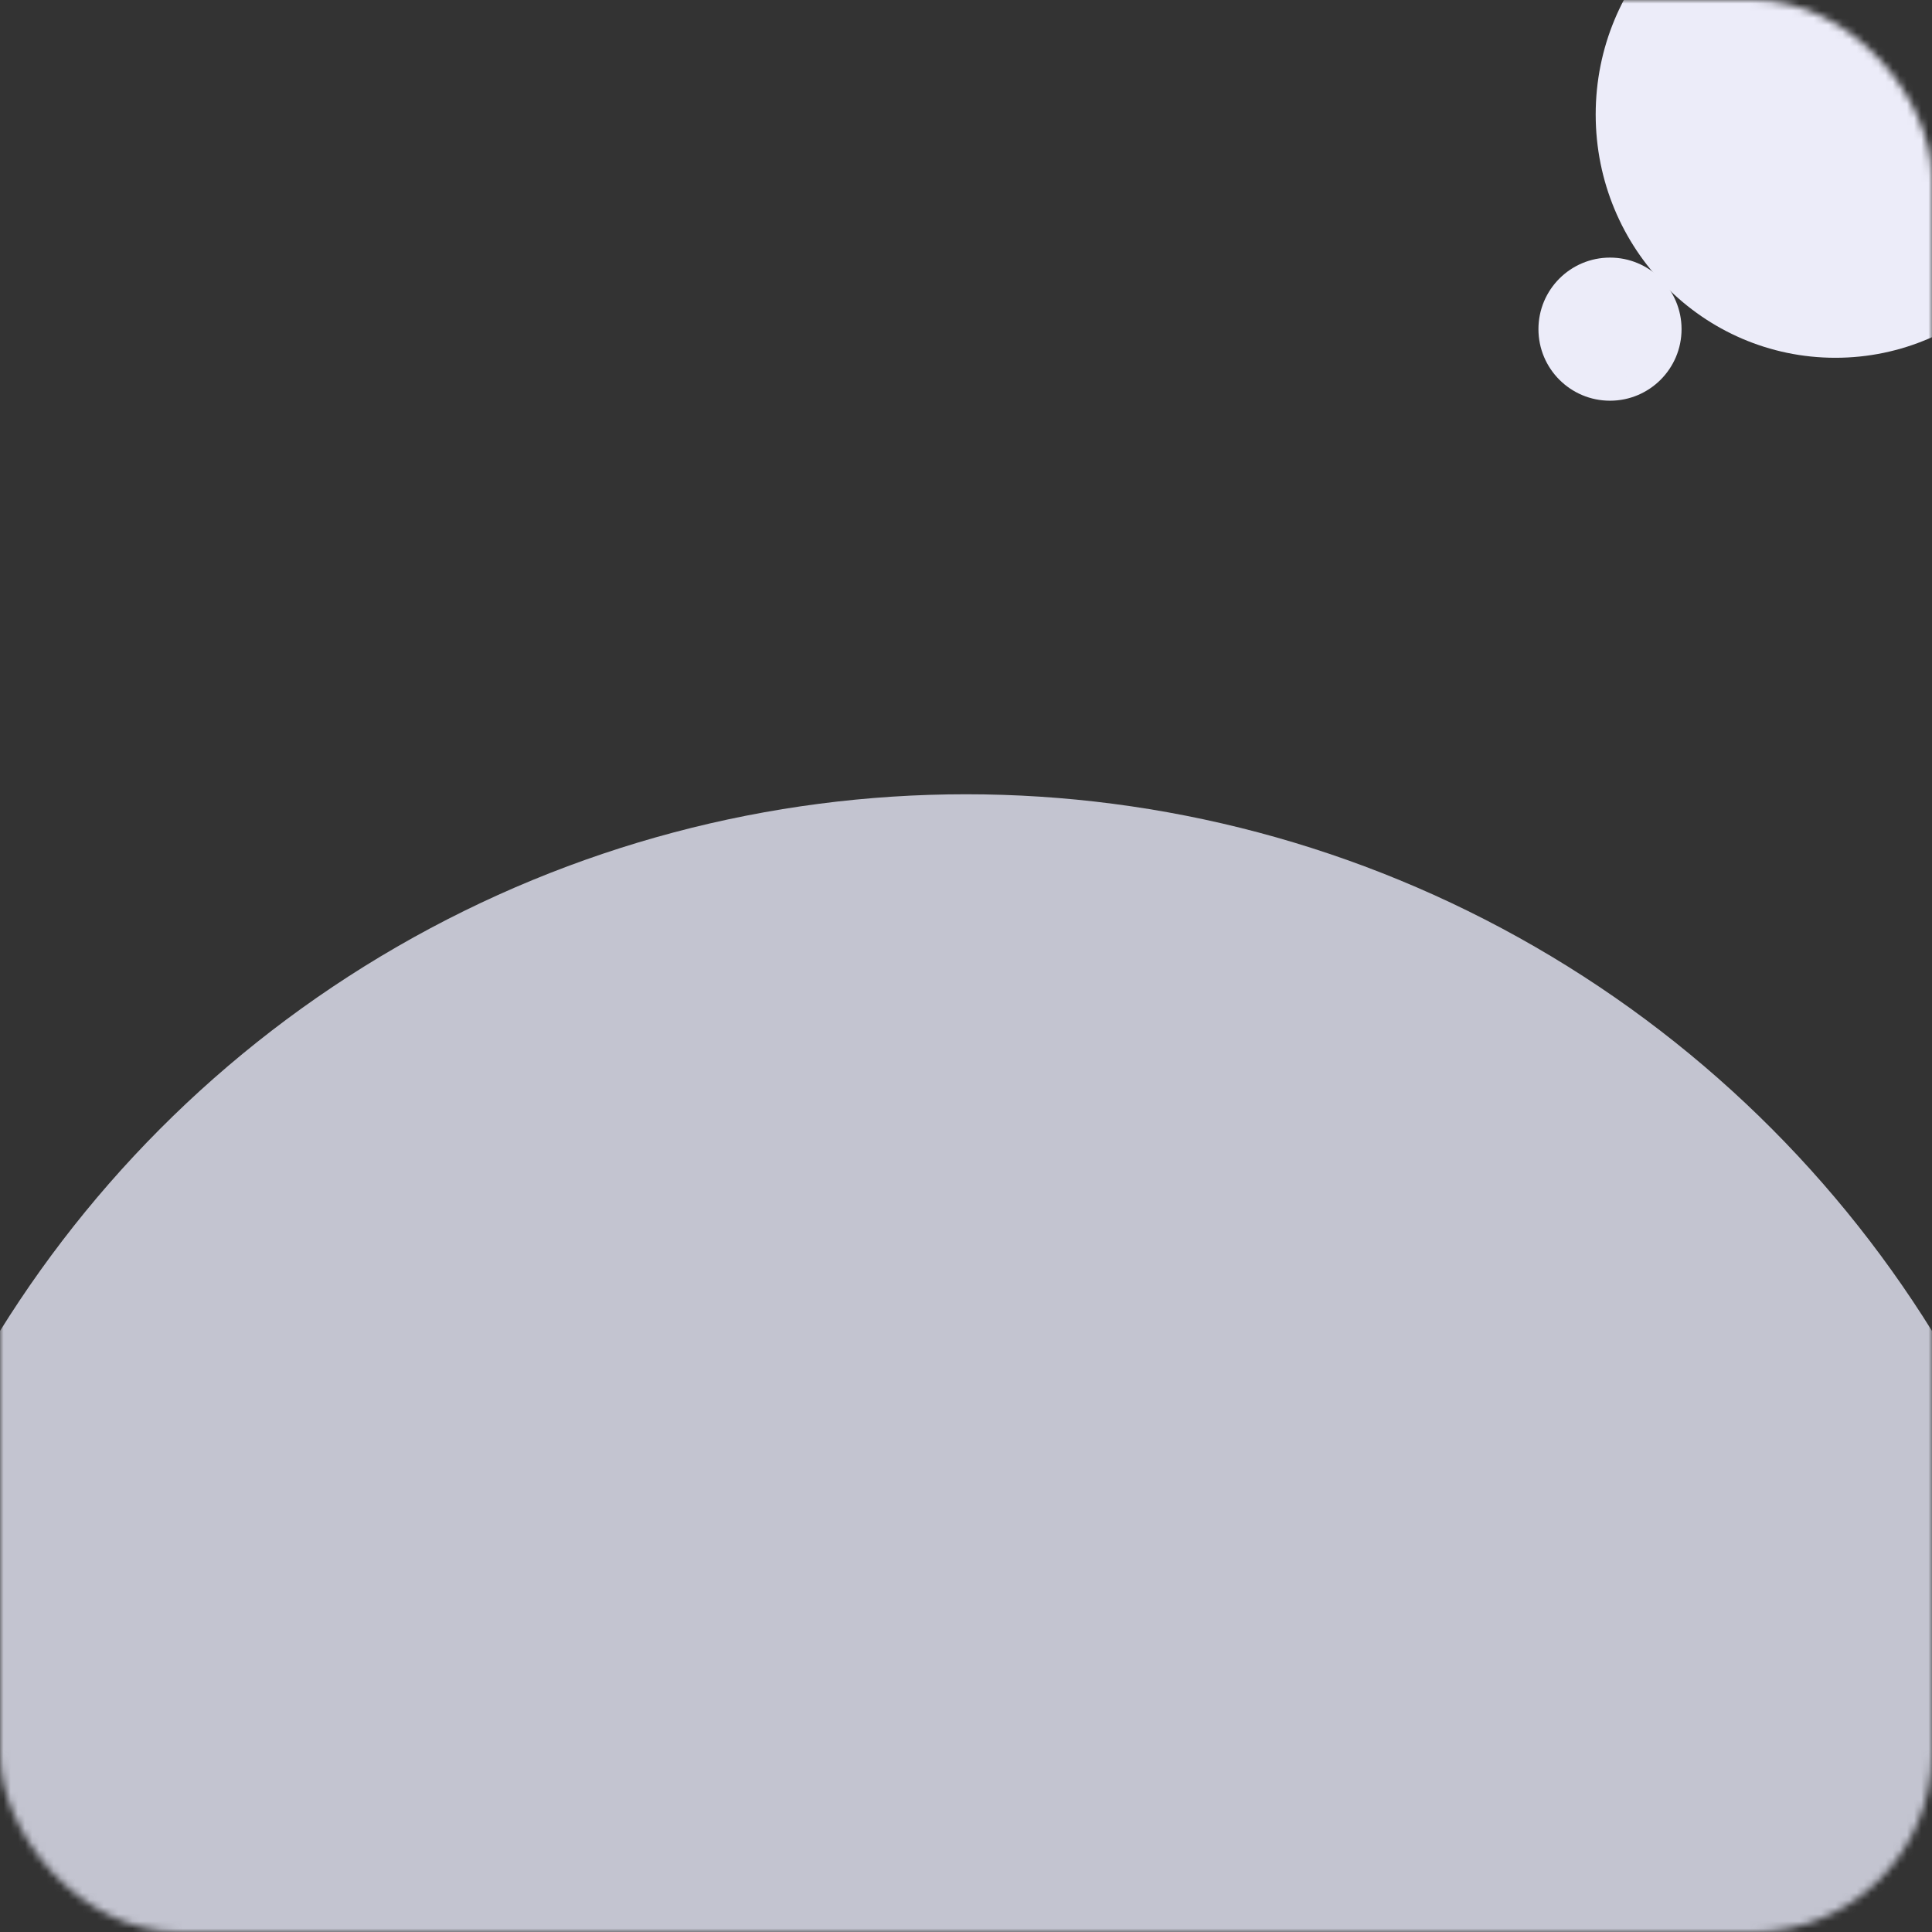 <svg width="270" height="270" viewBox="0 0 270 270" fill="none" xmlns="http://www.w3.org/2000/svg">
<rect x="0" y="0" width="270" height="270" fill="#333333" stroke="none"/>
<mask id="mask0_1783_140" style="mask-type:alpha" maskUnits="userSpaceOnUse" x="0" y="0" width="270" height="270">
<rect width="270" height="270" rx="25" fill="#D2D2DB"/>
</mask>
<g mask="url(#mask0_1783_140)">
<circle cx="135" cy="270" r="159" fill="#C3C4D0"/>
<ellipse cx="256.5" cy="16" rx="33.5" ry="34" fill="#ECECF9"/>
<circle cx="225" cy="46" r="8.5" fill="#ECECF9" stroke="#ECECF9" stroke-width="3"/>
</g>
</svg>

